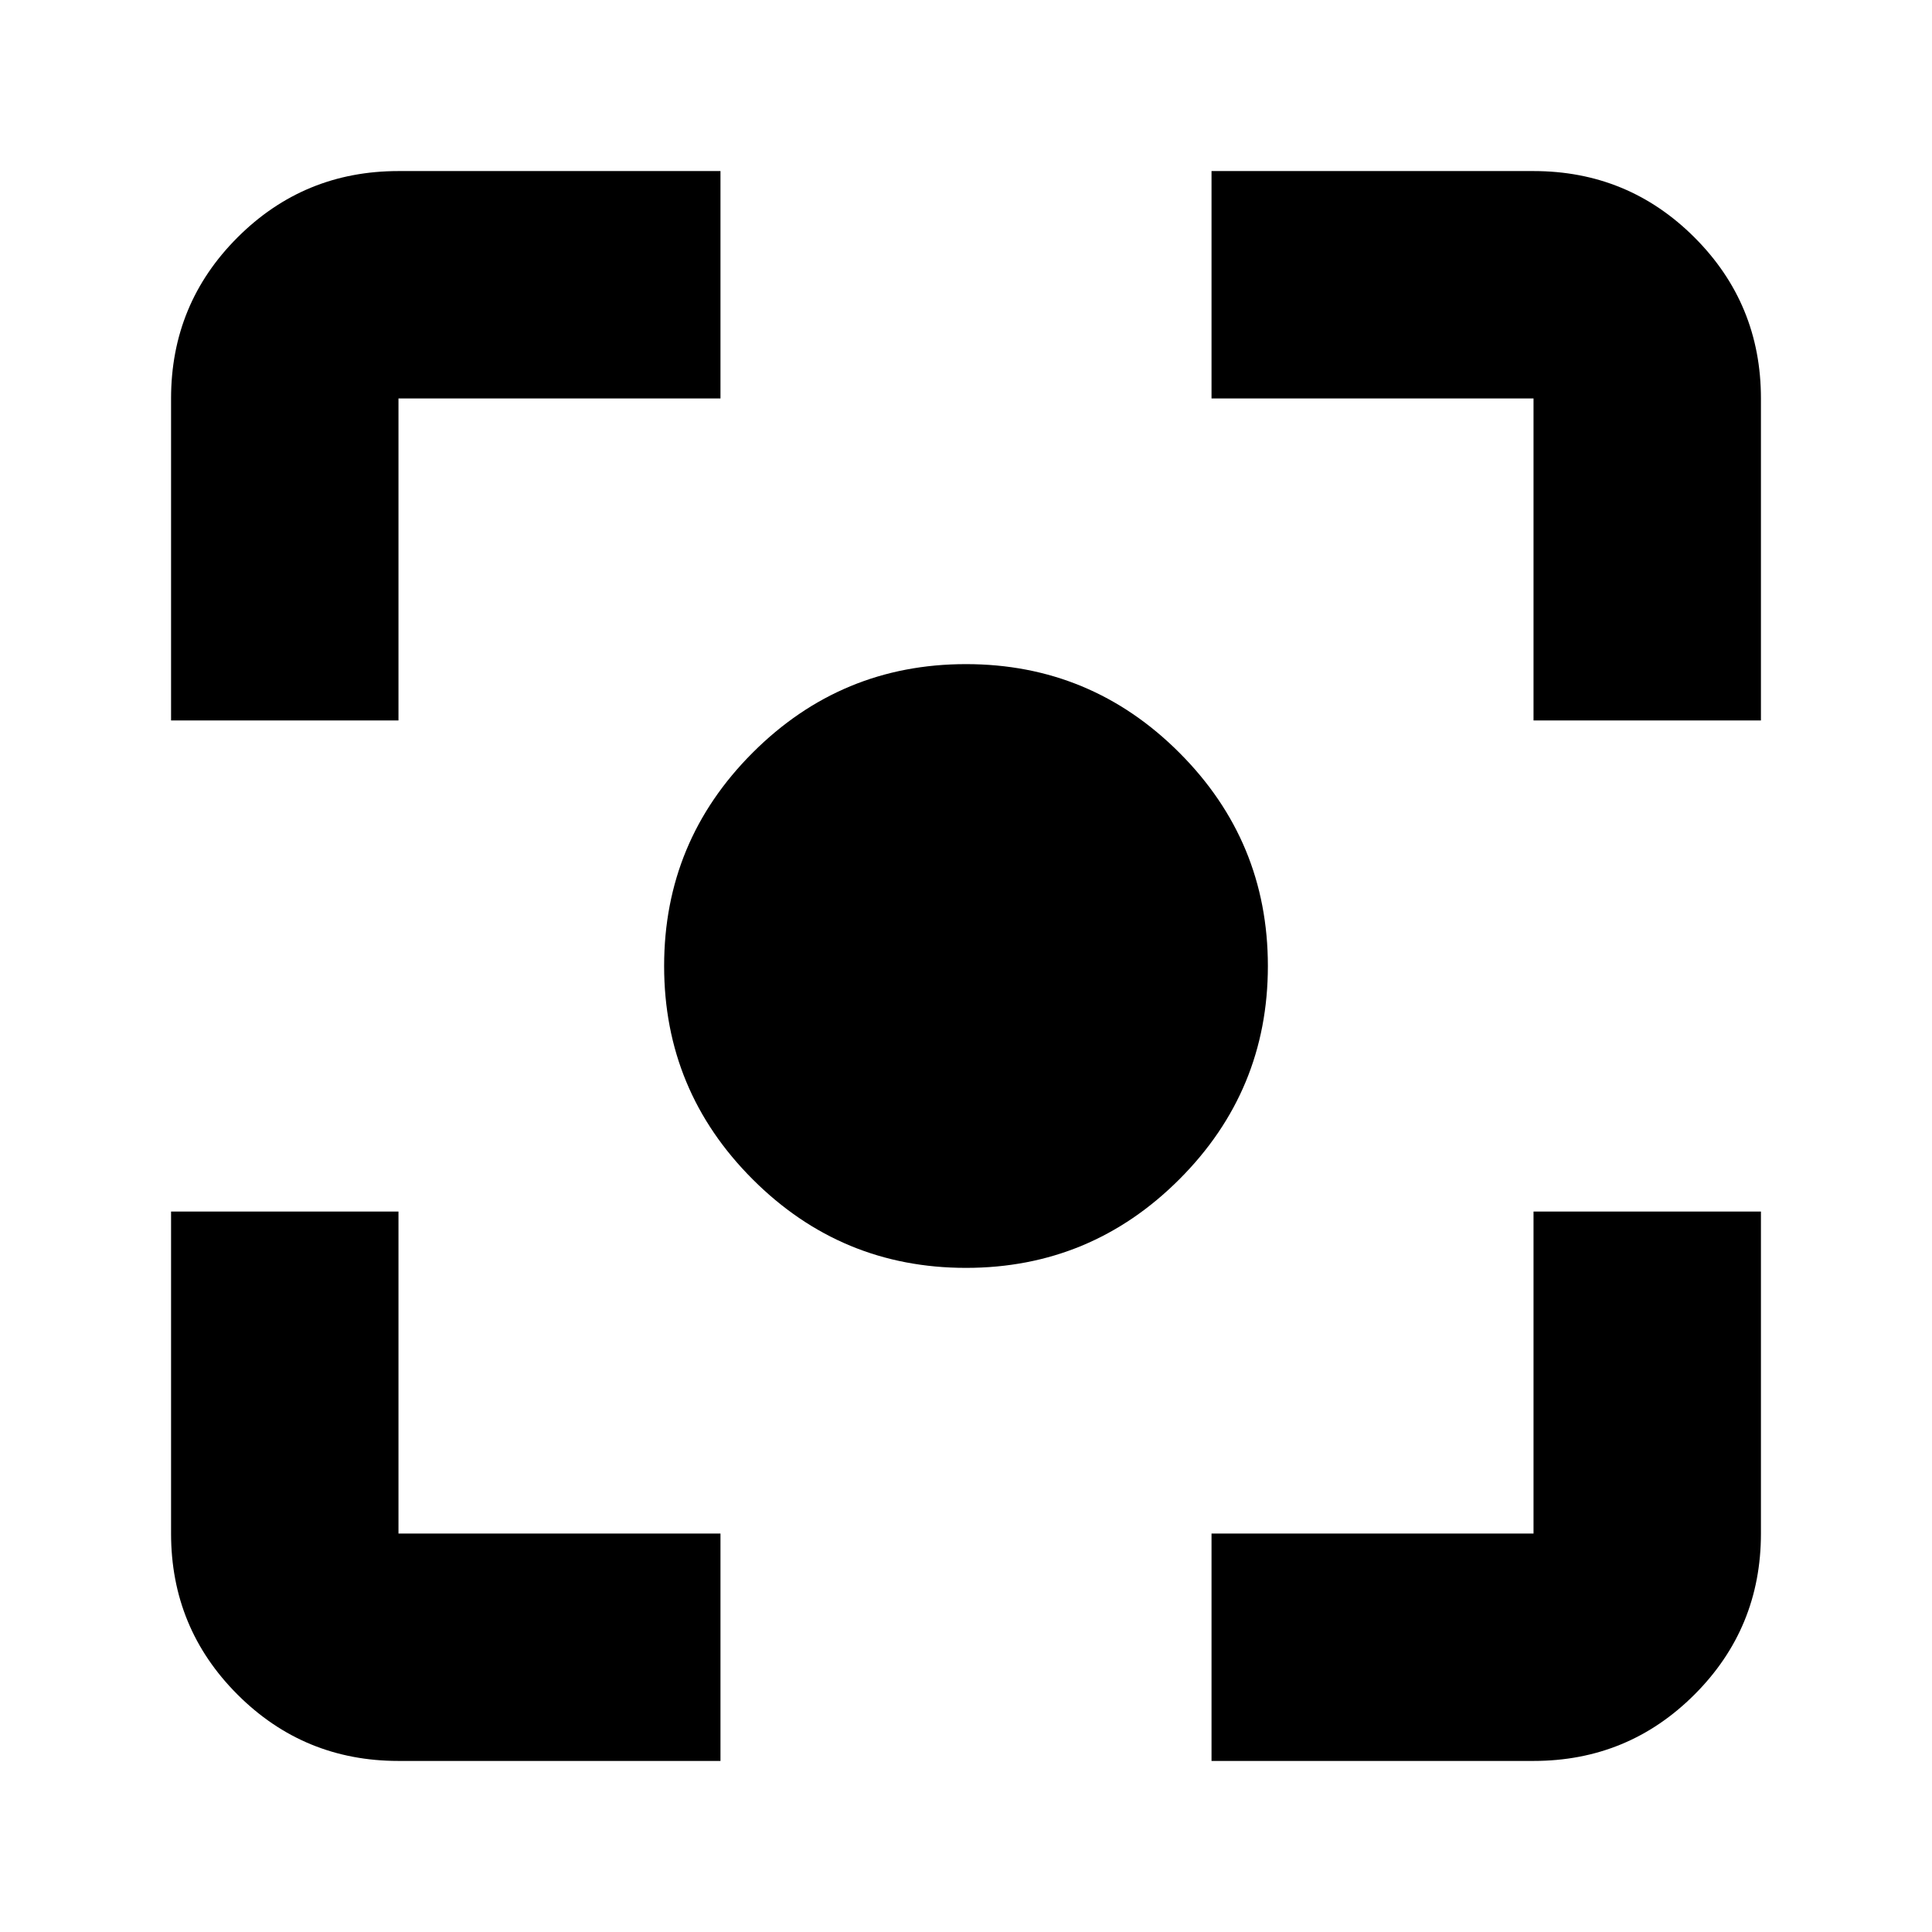 <svg xmlns="http://www.w3.org/2000/svg" height="24" width="24"><path d="M12 15.75Q10.45 15.75 9.35 14.65Q8.25 13.55 8.25 12Q8.25 10.45 9.35 9.35Q10.45 8.25 12 8.25Q13.55 8.25 14.65 9.35Q15.75 10.45 15.75 12Q15.75 13.55 14.65 14.65Q13.55 15.75 12 15.75ZM2.125 8.95V4.95Q2.125 3.775 2.95 2.95Q3.775 2.125 4.95 2.125H8.95V4.95H4.95Q4.95 4.95 4.95 4.95Q4.95 4.95 4.95 4.95V8.95ZM8.95 21.875H4.95Q3.775 21.875 2.95 21.05Q2.125 20.225 2.125 19.05V15.05H4.95V19.05Q4.95 19.05 4.95 19.05Q4.95 19.05 4.95 19.05H8.95ZM15.05 21.875V19.05H19.05Q19.05 19.05 19.05 19.05Q19.05 19.05 19.05 19.05V15.05H21.875V19.05Q21.875 20.225 21.05 21.05Q20.225 21.875 19.05 21.875ZM19.05 8.95V4.95Q19.05 4.95 19.05 4.95Q19.05 4.95 19.05 4.95H15.05V2.125H19.05Q20.225 2.125 21.05 2.95Q21.875 3.775 21.875 4.95V8.95Z"/></svg>